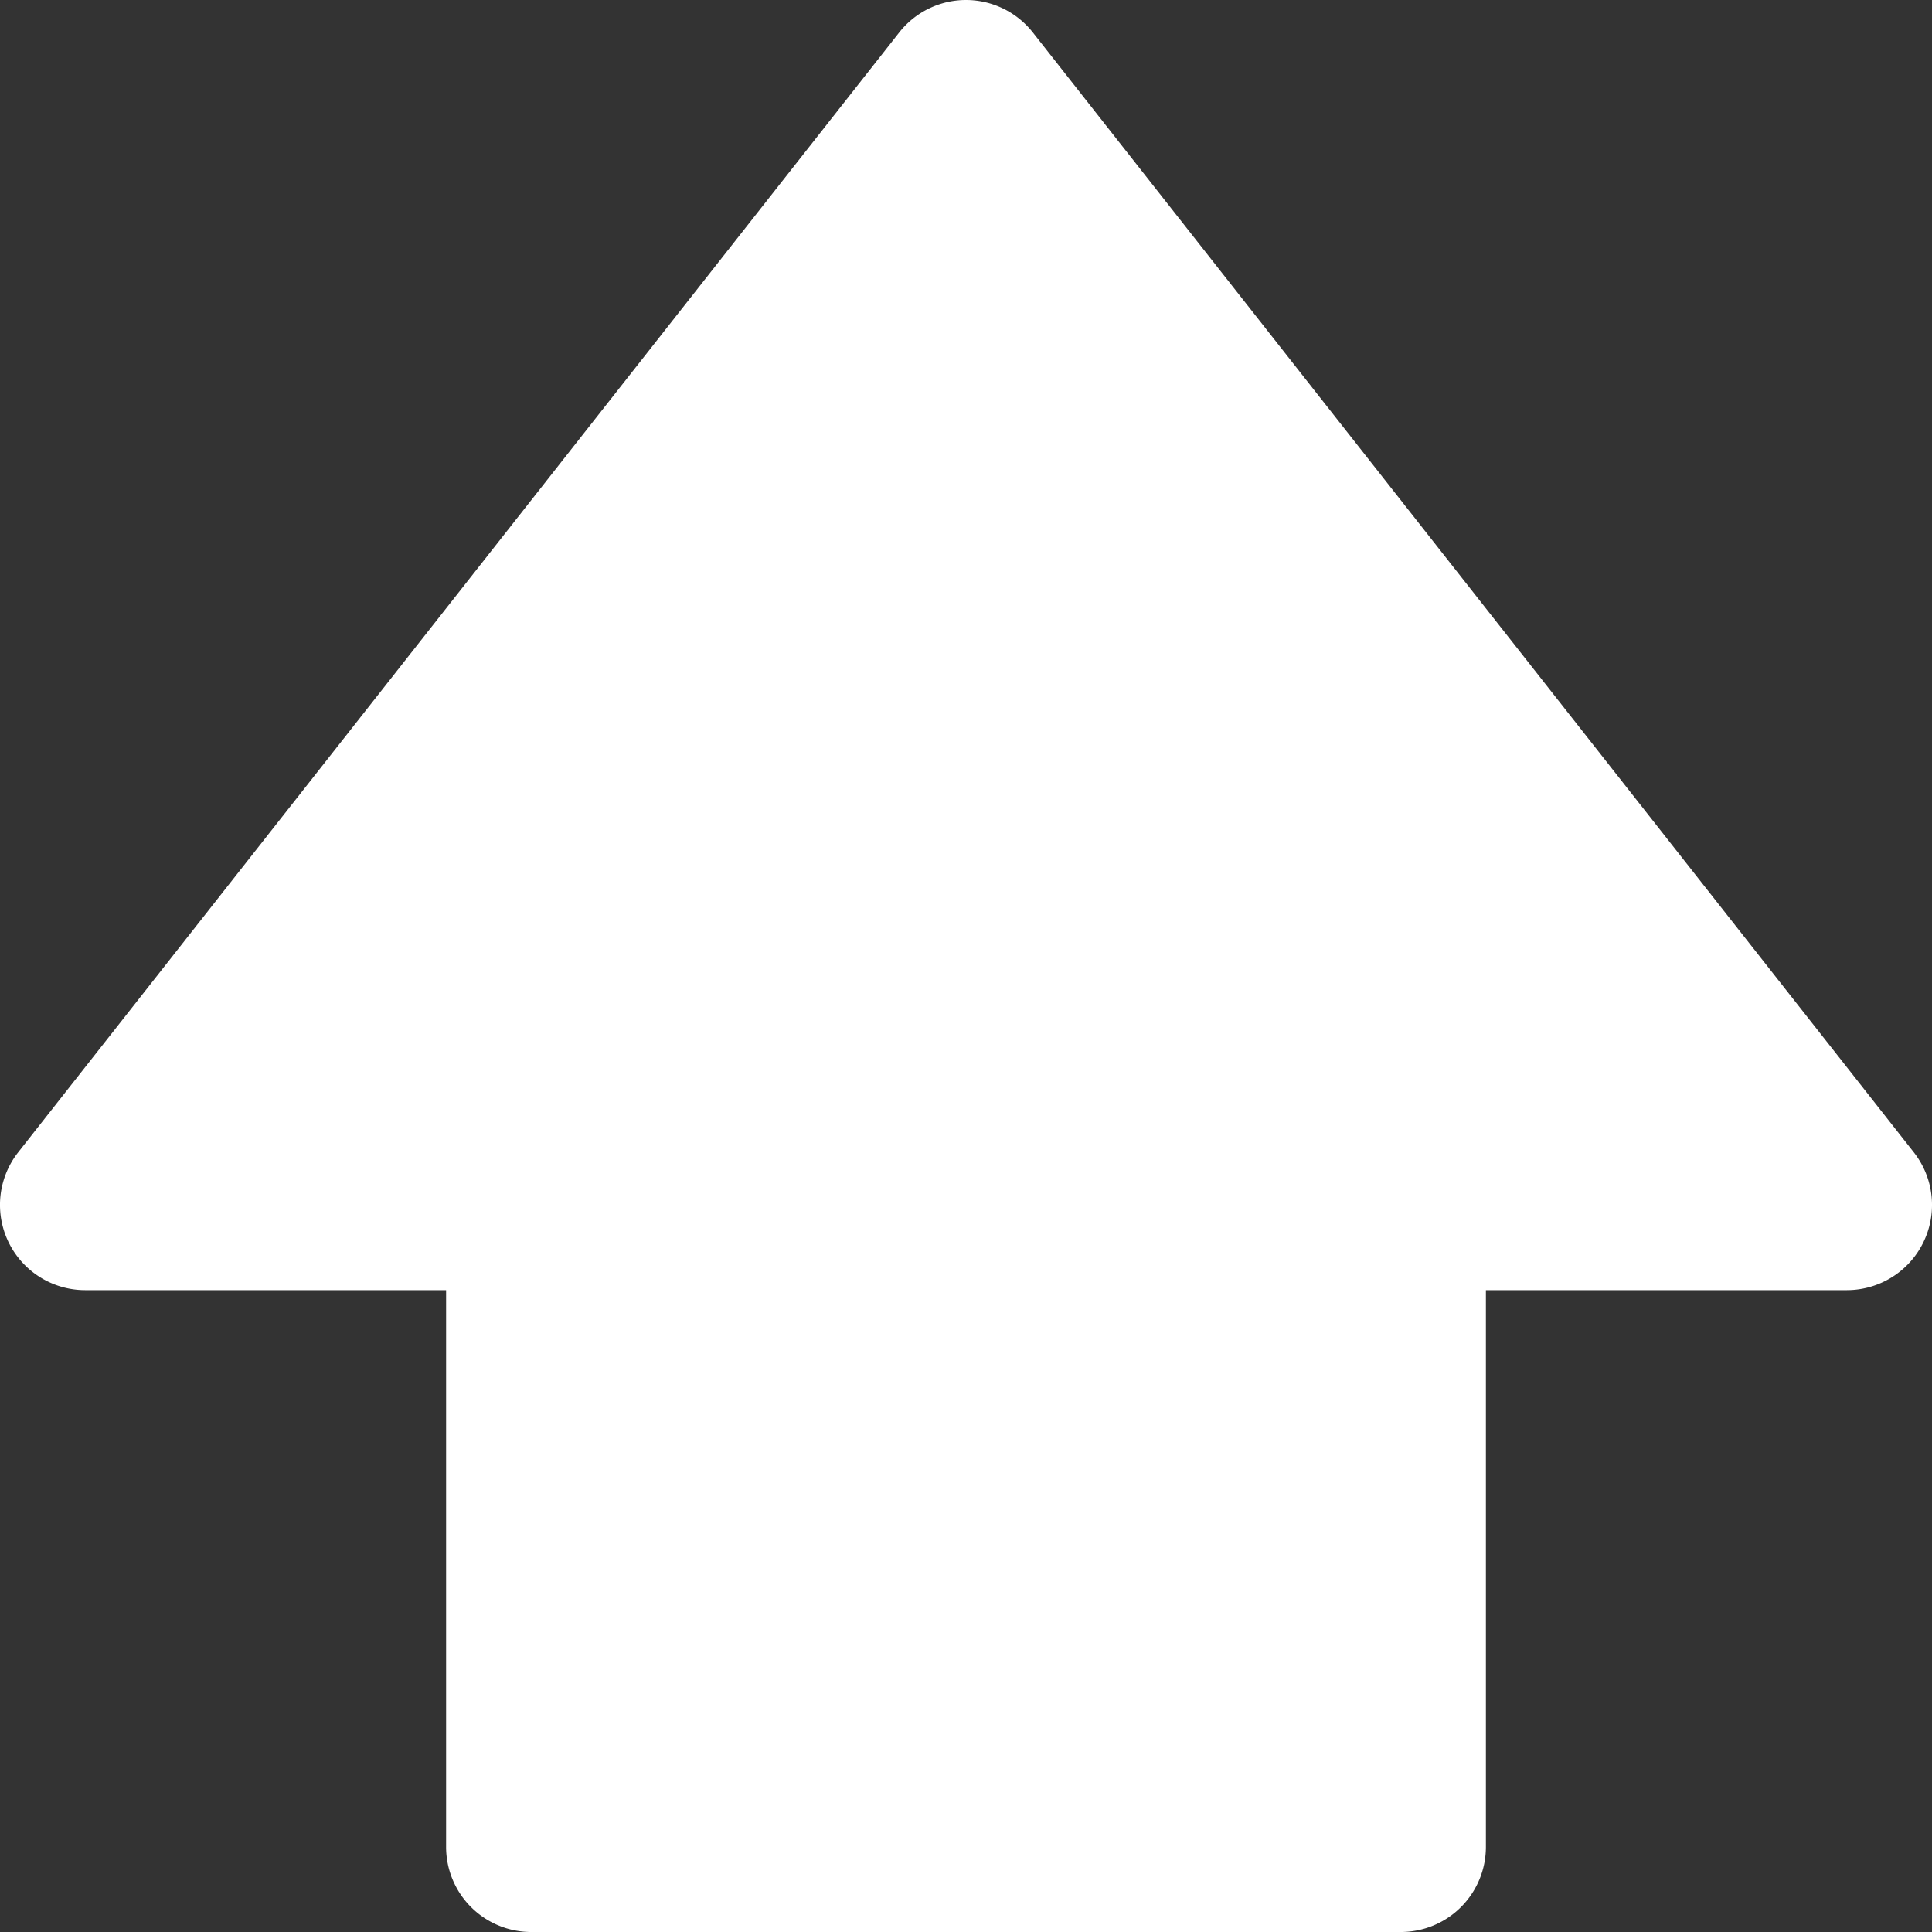 <svg xmlns="http://www.w3.org/2000/svg" viewBox="0 0 512 512"><rect x="0" y="0" width="512" height="512" fill="#333333" stroke="none"/><title>up-arrow</title><rect width="512" height="512" style="fill:none"/><path d="M371.24,512H140.76a22.55,22.55,0,0,1-22.54-22.57V341.9H22.54A22.58,22.58,0,0,1,4.83,305.36L238.3,8.6A22.53,22.53,0,0,1,256,0h0a22.55,22.55,0,0,1,17.71,8.6L507.17,305.36a22.58,22.58,0,0,1-17.71,36.54H393.78V489.43A22.55,22.55,0,0,1,371.24,512Z" style="fill:#fff"/></svg>